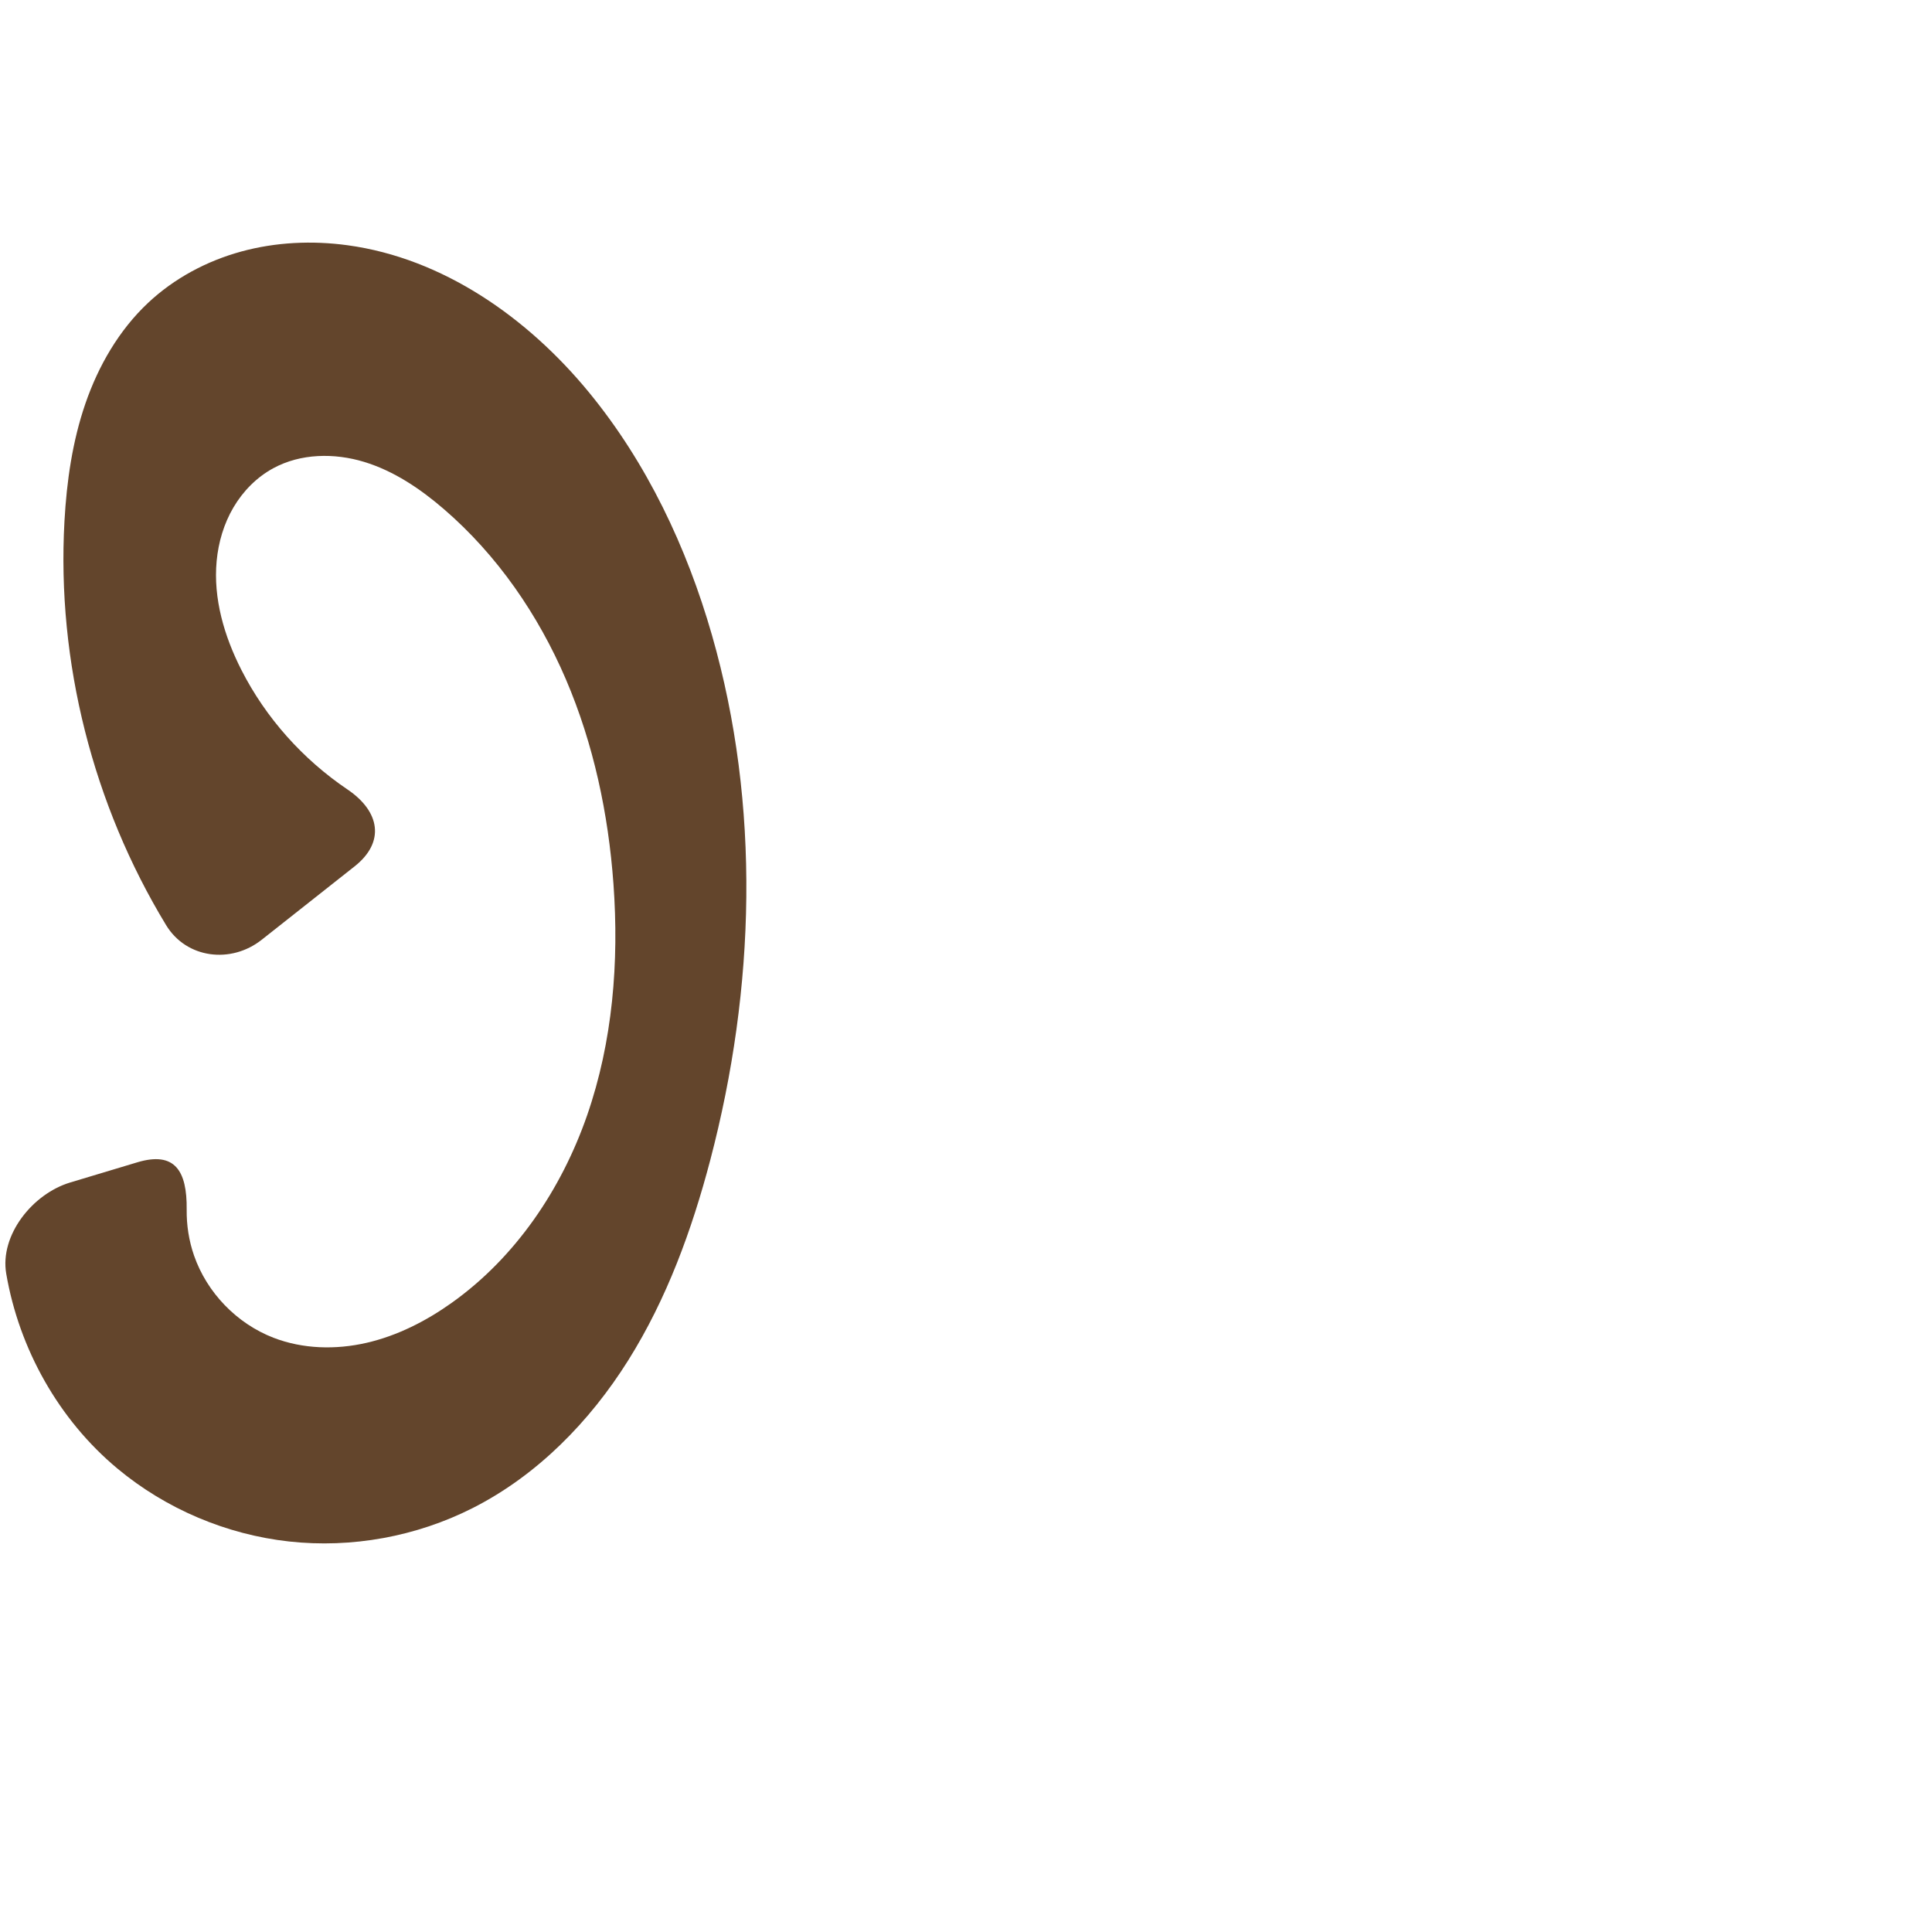 <svg xmlns="http://www.w3.org/2000/svg" xmlns:dc="http://purl.org/dc/elements/1.1/" xmlns:ns1="http://sodipodi.sourceforge.net/DTD/sodipodi-0.dtd" xmlns:ns2="http://www.inkscape.org/namespaces/inkscape" xmlns:ns4="http://creativecommons.org/ns#" xmlns:rdf="http://www.w3.org/1999/02/22-rdf-syntax-ns#" xml:space="preserve" width="1000" height="1000" version="1.1" style="clip-rule:evenodd;fill-rule:evenodd;image-rendering:optimizeQuality;shape-rendering:geometricPrecision;text-rendering:geometricPrecision" viewBox="0 0 1000 1000" id="svg10" ns1:docname="ാ.svg" ns2:version="1.1.1 (3bf5ae0d25, 2021-09-20)"><ns1:namedview pagecolor="#ffffff" bordercolor="#666666" borderopacity="1" objecttolerance="10" gridtolerance="10" guidetolerance="10" ns2:pageopacity="0" ns2:pageshadow="2" ns2:window-width="1920" ns2:window-height="1009" id="namedview12" showgrid="false" ns2:zoom="0.84890884" ns2:cx="343.38198" ns2:cy="462.94723" ns2:window-x="0" ns2:window-y="0" ns2:window-maximized="1" ns2:current-layer="svg10" showguides="true" ns2:guide-bbox="true" ns2:document-rotation="0" ns2:snap-grids="true" ns2:pagecheckerboard="0"><ns1:guide position="0,1000" orientation="0,1" id="guide16" ns2:label="" ns2:locked="true" ns2:color="rgb(0,0,255)" /><ns1:guide position="1763.312,2036.169" orientation="1000,0" id="guide18" /><ns1:guide position="0,200" orientation="0,1" id="guide20" ns2:label="base" ns2:locked="true" ns2:color="rgb(0,0,255)" /><ns2:grid type="xygrid" id="grid24" originx="-473.376" originy="-489.692" /><ns1:guide position="0,0" orientation="0,1" id="guide34" ns2:label="bottom" ns2:locked="true" ns2:color="rgb(0,0,255)" /><ns1:guide position="225.051,1693.319" orientation="0,1" id="guide44" ns2:label="" ns2:locked="false" ns2:color="rgb(0,0,255)" /><ns1:guide position="0,900" orientation="0,1" id="guide46" ns2:label="" ns2:locked="true" ns2:color="rgb(0,0,255)" />    <ns1:guide position="399.594,457.687" orientation="-1,0" id="guide860" ns2:label="width" ns2:locked="false" ns2:color="rgb(0,0,255)" /></ns1:namedview>
 <defs id="defs4"><ns2:path-effect effect="fillet_chamfer" id="path-effect879" is_visible="true" lpeversion="1" satellites_param="F,0,1,1,0,36.753,0,1 @ F,0,1,1,0,36.753,0,1 @ F,0,0,1,0,0,0,1 @ F,0,0,1,0,0,0,1 @ F,0,0,1,0,0,0,1 @ F,0,0,1,0,0,0,1 @ F,0,0,1,0,0,0,1 @ F,0,0,1,0,0,0,1 @ F,0,0,1,0,0,0,1 @ F,0,0,1,0,0,0,1 @ F,0,0,1,0,0,0,1 @ F,0,0,1,0,0,0,1 @ F,0,0,1,0,0,0,1 @ F,0,0,1,0,0,0,1 @ F,0,1,1,0,36.753,0,1 @ F,0,1,1,0,36.753,0,1 @ F,0,0,1,0,0,0,1 @ F,0,0,1,0,0,0,1 @ F,0,0,1,0,0,0,1 @ F,0,0,1,0,0,0,1 @ F,0,0,1,0,0,0,1 @ F,0,0,1,0,0,0,1 @ F,0,0,1,0,0,0,1 @ F,0,0,1,0,0,0,1 @ F,0,0,1,0,0,0,1 @ F,0,0,1,0,0,0,1 @ F,0,0,1,0,0,0,1 @ F,0,0,1,0,0,0,1 @ F,0,0,1,0,0,0,1" unit="px" method="auto" mode="F" radius="0" chamfer_steps="1" flexible="false" use_knot_distance="true" apply_no_radius="true" apply_with_radius="true" only_selected="true" hide_knots="true" /><ns2:path-effect effect="fillet_chamfer" id="path-effect876" is_visible="true" lpeversion="1" satellites_param="F,0,1,1,0,28.245,0,1 @ F,0,1,1,0,28.245,0,1 @ F,0,0,1,0,0,0,1 @ F,0,0,1,0,0,0,1 @ F,0,0,1,0,0,0,1 @ F,0,0,1,0,0,0,1 @ F,0,0,1,0,0,0,1 @ F,0,0,1,0,0,0,1 @ F,0,0,1,0,0,0,1 @ F,0,0,1,0,0,0,1 @ F,0,0,1,0,0,0,1 @ F,0,0,1,0,0,0,1 @ F,0,0,1,0,0,0,1 @ F,0,0,1,0,0,0,1 @ F,0,0,1,0,0,0,1 @ F,0,1,1,0,28.245,0,1 @ F,0,1,1,0,28.245,0,1 @ F,0,0,1,0,0,0,1 @ F,0,0,1,0,0,0,1 @ F,0,0,1,0,0,0,1 @ F,0,0,1,0,0,0,1 @ F,0,0,1,0,0,0,1 @ F,0,0,1,0,0,0,1 @ F,0,0,1,0,0,0,1 @ F,0,0,1,0,0,0,1 @ F,0,0,1,0,0,0,1 @ F,0,0,1,0,0,0,1 @ F,0,0,1,0,0,0,1 @ F,0,0,1,0,0,0,1" unit="px" method="auto" mode="F" radius="0" chamfer_steps="1" flexible="false" use_knot_distance="true" apply_no_radius="true" apply_with_radius="true" only_selected="true" hide_knots="false" /><ns2:path-effect effect="spiro" id="path-effect874" is_visible="true" lpeversion="1" /><ns2:path-effect effect="fillet_chamfer" id="path-effect850" is_visible="true" lpeversion="1" satellites_param="F,0,1,1,0,28.245,0,1 @ F,0,1,1,0,28.245,0,1 @ F,0,0,1,0,0,0,1 @ F,0,0,1,0,0,0,1 @ F,0,0,1,0,0,0,1 @ F,0,0,1,0,0,0,1 @ F,0,0,1,0,0,0,1 @ F,0,0,1,0,0,0,1 @ F,0,0,1,0,0,0,1 @ F,0,0,1,0,0,0,1 @ F,0,0,1,0,0,0,1 @ F,0,0,1,0,0,0,1 @ F,0,0,1,0,0,0,1 @ F,0,0,1,0,0,0,1 @ F,0,0,1,0,0,0,1 @ F,0,1,1,0,28.245,0,1 @ F,0,1,1,0,28.245,0,1 @ F,0,0,1,0,0,0,1 @ F,0,0,1,0,0,0,1 @ F,0,0,1,0,0,0,1 @ F,0,0,1,0,0,0,1 @ F,0,0,1,0,0,0,1 @ F,0,0,1,0,0,0,1 @ F,0,0,1,0,0,0,1 @ F,0,0,1,0,0,0,1 @ F,0,0,1,0,0,0,1 @ F,0,0,1,0,0,0,1 @ F,0,0,1,0,0,0,1 @ F,0,0,1,0,0,0,1" unit="px" method="auto" mode="F" radius="0" chamfer_steps="1" flexible="false" use_knot_distance="true" apply_no_radius="true" apply_with_radius="true" only_selected="true" hide_knots="false" /><ns2:path-effect effect="fillet_chamfer" id="path-effect862" is_visible="true" lpeversion="1" satellites_param="F,0,1,1,0,22.934,0,1 @ F,0,1,1,0,22.934,0,1 @ F,0,0,1,0,0,0,1 @ F,0,0,1,0,0,0,1 @ F,0,0,1,0,0,0,1 @ F,0,0,1,0,0,0,1 @ F,0,0,1,0,0,0,1 @ F,0,0,1,0,0,0,1 @ F,0,0,1,0,0,0,1 @ F,0,0,1,0,0,0,1 @ F,0,0,1,0,0,0,1 @ F,0,0,1,0,0,0,1 @ F,0,0,1,0,0,0,1 @ F,0,0,1,0,0,0,1 @ F,0,1,1,0,22.934,0,1 @ F,0,1,1,0,22.934,0,1 @ F,0,0,1,0,0,0,1 @ F,0,0,1,0,0,0,1 @ F,0,0,1,0,0,0,1 @ F,0,0,1,0,0,0,1 @ F,0,0,1,0,0,0,1 @ F,0,0,1,0,0,0,1 @ F,0,0,1,0,0,0,1 @ F,0,0,1,0,0,0,1 @ F,0,0,1,0,0,0,1 @ F,0,0,1,0,0,0,1 @ F,0,0,1,0,0,0,1 @ F,0,0,1,0,0,0,1" unit="px" method="auto" mode="F" radius="0" chamfer_steps="1" flexible="false" use_knot_distance="true" apply_no_radius="true" apply_with_radius="true" only_selected="true" hide_knots="false" /><ns2:path-effect effect="fillet_chamfer" id="path-effect846" is_visible="true" lpeversion="1" satellites_param="F,0,1,1,0,38.782,0,1 @ F,0,1,1,0,38.782,0,1 @ F,0,0,1,0,0,0,1 @ F,0,0,1,0,0,0,1 @ F,0,0,1,0,0,0,1 @ F,0,0,1,0,0,0,1 @ F,0,1,1,0,38.782,0,1 @ F,0,1,1,0,38.782,0,1 @ F,0,0,1,0,0,0,1 @ F,0,0,1,0,0,0,1 @ F,0,0,1,0,0,0,1 @ F,0,0,1,0,0,0,1" unit="px" method="auto" mode="F" radius="0" chamfer_steps="1" flexible="false" use_knot_distance="true" apply_no_radius="true" apply_with_radius="true" only_selected="true" hide_knots="false" /><ns2:path-effect effect="fillet_chamfer" id="path-effect845" is_visible="true" lpeversion="1" satellites_param="F,0,0,1,0,37.026,0,1 @ F,0,0,1,0,37.712,0,1 @ F,0,0,1,0,0,0,1 @ F,0,0,1,0,0,0,1 @ F,0,0,1,0,0,0,1 @ F,0,0,1,0,0,0,1 @ F,0,0,1,0,25.609,0,1 @ F,0,0,1,0,29.931,0,1 @ F,0,0,1,0,0,0,1 @ F,0,0,1,0,0,0,1 @ F,0,0,1,0,0,0,1 @ F,0,0,1,0,0,0,1 @ F,0,0,1,0,0,0,1" unit="px" method="auto" mode="F" radius="0" chamfer_steps="1" flexible="false" use_knot_distance="true" apply_no_radius="true" apply_with_radius="true" only_selected="true" hide_knots="false" /><ns2:path-effect effect="spiro" id="path-effect887" is_visible="true" lpeversion="1" />
  <style type="text/css" id="style2">
   
    .fil0 {fill:#EF7F1A;fill-rule:nonzero}
   
  </style>
 <ns2:path-effect effect="spiro" id="path-effect1214" is_visible="true" lpeversion="1" /><ns2:path-effect effect="spiro" id="path-effect1195" is_visible="true" lpeversion="1" /><ns2:path-effect effect="spiro" id="path-effect992" is_visible="true" lpeversion="1" /><ns2:path-effect effect="spiro" id="path-effect1011" is_visible="true" lpeversion="1" /><ns2:path-effect effect="spiro" id="path-effect261" is_visible="true" lpeversion="1" /><ns2:path-effect effect="spiro" id="path-effect877" is_visible="true" lpeversion="1" /><ns2:path-effect effect="fillet_chamfer" id="path-effect863" is_visible="true" lpeversion="1" satellites_param="F,0,0,1,0,24.573,0,1 @ F,0,0,1,0,22.955,0,1 @ F,0,0,1,0,0,0,1 @ F,0,0,1,0,0,0,1 @ F,0,0,1,0,0,0,1 @ F,0,0,1,0,0,0,1 @ F,0,0,1,0,0,0,1 @ F,0,0,1,0,0,0,1 @ F,0,0,1,0,0,0,1 @ F,0,0,1,0,0,0,1 @ F,0,0,1,0,0,0,1 @ F,0,0,1,0,0,0,1 @ F,0,0,1,0,0,0,1 @ F,0,0,1,0,0,0,1 @ F,0,0,1,0,0,0,1 @ F,0,0,1,0,0,0,1 @ F,0,0,1,0,0,0,1 @ F,0,0,1,0,0,0,1 @ F,0,0,1,0,0,0,1 @ F,0,0,1,0,0,0,1 @ F,0,0,1,0,0,0,1 @ F,0,0,1,0,0,0,1 @ F,0,0,1,0,0,0,1 @ F,0,0,1,0,0,0,1 @ F,0,0,1,0,0,0,1 @ F,0,0,1,0,0,0,1 @ F,0,0,1,0,0,0,1 @ F,0,0,1,0,0,0,1 @ F,0,0,1,0,0,0,1 @ F,0,0,1,0,0,0,1 @ F,0,0,1,0,0,0,1 @ F,0,0,1,0,0,0,1 @ F,0,0,1,0,0,0,1 @ F,0,0,1,0,0,0,1 @ F,0,0,1,0,0,0,1 @ F,0,0,1,0,0,0,1 @ F,0,0,1,0,0,0,1 @ F,0,0,1,0,0,0,1 @ F,0,0,1,0,0,0,1 @ F,0,0,1,0,0,0,1 @ F,0,0,1,0,0,0,1 @ F,0,0,1,0,0,0,1 @ F,0,0,1,0,0,0,1 @ F,0,0,1,0,0,0,1 @ F,0,0,1,0,0,0,1" unit="px" method="auto" mode="F" radius="0" chamfer_steps="1" flexible="false" use_knot_distance="true" apply_no_radius="true" apply_with_radius="true" only_selected="true" hide_knots="false" /></defs>
 
<path style="clip-rule:evenodd;fill:#63452c;fill-rule:nonzero;stroke:none;stroke-width:2.654px;stroke-linecap:butt;stroke-linejoin:miter;stroke-opacity:1;image-rendering:optimizeQuality;shape-rendering:geometricPrecision;text-rendering:geometricPrecision" d="m 183.541,448.433 -48.079,37.985 C 119.536,499.002 96.491,496.171 85.963,478.827 48.128,416.504 29.315,342.65 33.363,269.815 34.511,249.168 37.461,228.485 44.189,208.931 c 6.727,-19.554 17.374,-38.002 32.445,-52.161 13.496,-12.68 30.311,-21.665 48.17,-26.563 17.859,-4.898 36.734,-5.764 55.083,-3.268 49.433,6.725 93.182,37.483 124.862,76.022 30.067,36.577 50.719,80.304 63.773,125.817 25.259,88.062 22.407,182.942 -0.86,271.551 -9.526,36.28 -22.539,71.96 -42.471,103.735 -19.932,31.775 -47.136,59.597 -80.603,76.536 -29.109,14.733 -62.529,20.844 -94.957,17.271 -32.428,-3.574 -63.741,-16.833 -88.812,-37.708 C 30.409,734.844 9.906,698.203 3.225,659.26 -0.2,639.297 16.87,617.909 36.308,612.064 l 34.754,-10.45 c 19.438,-5.845 25.808,4.39 25.562,24.461 -0.099,8.082 1.158,16.177 3.816,23.814 6.689,19.215 22.13,35.188 41.108,42.523 15.245,5.892 32.312,6.288 48.239,2.619 15.927,-3.669 30.772,-11.251 44.082,-20.736 32.969,-23.495 56.691,-58.661 69.986,-96.9 13.295,-38.239 16.596,-79.457 13.673,-119.835 -2.63,-36.328 -10.278,-72.463 -24.622,-105.943 -14.344,-33.48 -35.519,-64.269 -63.103,-88.055 -12.215,-10.533 -25.894,-19.791 -41.326,-24.484 -15.431,-4.693 -32.838,-4.428 -47.013,3.269 -8.582,4.66 -15.683,11.874 -20.632,20.292 -4.949,8.418 -7.783,18.009 -8.695,27.731 -1.825,19.445 3.949,38.968 12.803,56.376 12.645,24.862 31.842,46.29 54.944,61.899 16.783,11.339 19.583,27.204 3.656,39.787 z" id="path875-8" ns2:path-effect="#path-effect874;#path-effect879" ns2:original-d="M 212.37957,425.6489 106.6242,509.20269 c 0,0 -76.121957,-155.98783 -73.260883,-239.38781 1.383332,-40.32405 13.56325,-85.74248 43.27051,-113.04489 26.377353,-24.24206 67.743063,-34.57515 103.252683,-29.83069 48.2987,6.45322 91.77117,40.25233 124.8615,76.02157 31.92982,34.51478 52.91765,80.06874 63.77337,125.81737 20.89863,88.07189 25.98489,185.1059 -0.86007,271.55102 -21.57832,69.48565 -56.95449,149.9064 -123.07476,180.27072 C 188.5761,806.32158 110.40135,796.77075 60.816969,760.16253 20.61441,730.48092 1.112187,622.64697 1.112187,622.64697 L 106.25895,591.03145 c 0,0 4.25559,83.56973 35.29022,101.38106 27.19938,15.61023 68.29663,2.04033 92.32089,-18.11708 59.32418,-49.77563 85.83856,-139.32537 83.65869,-216.73481 -1.99775,-70.94224 -33.03103,-148.77355 -87.72583,-193.99823 -23.33847,-19.29754 -63.15885,-38.0397 -88.33825,-21.2148 -29.29481,19.57481 -28.26901,71.18134 -16.52431,104.39911 13.08666,37.01325 61.55195,80.34565 87.43921,78.9022 z" ns1:nodetypes="ccaaaaaaaaccaaaaaac" /></svg>